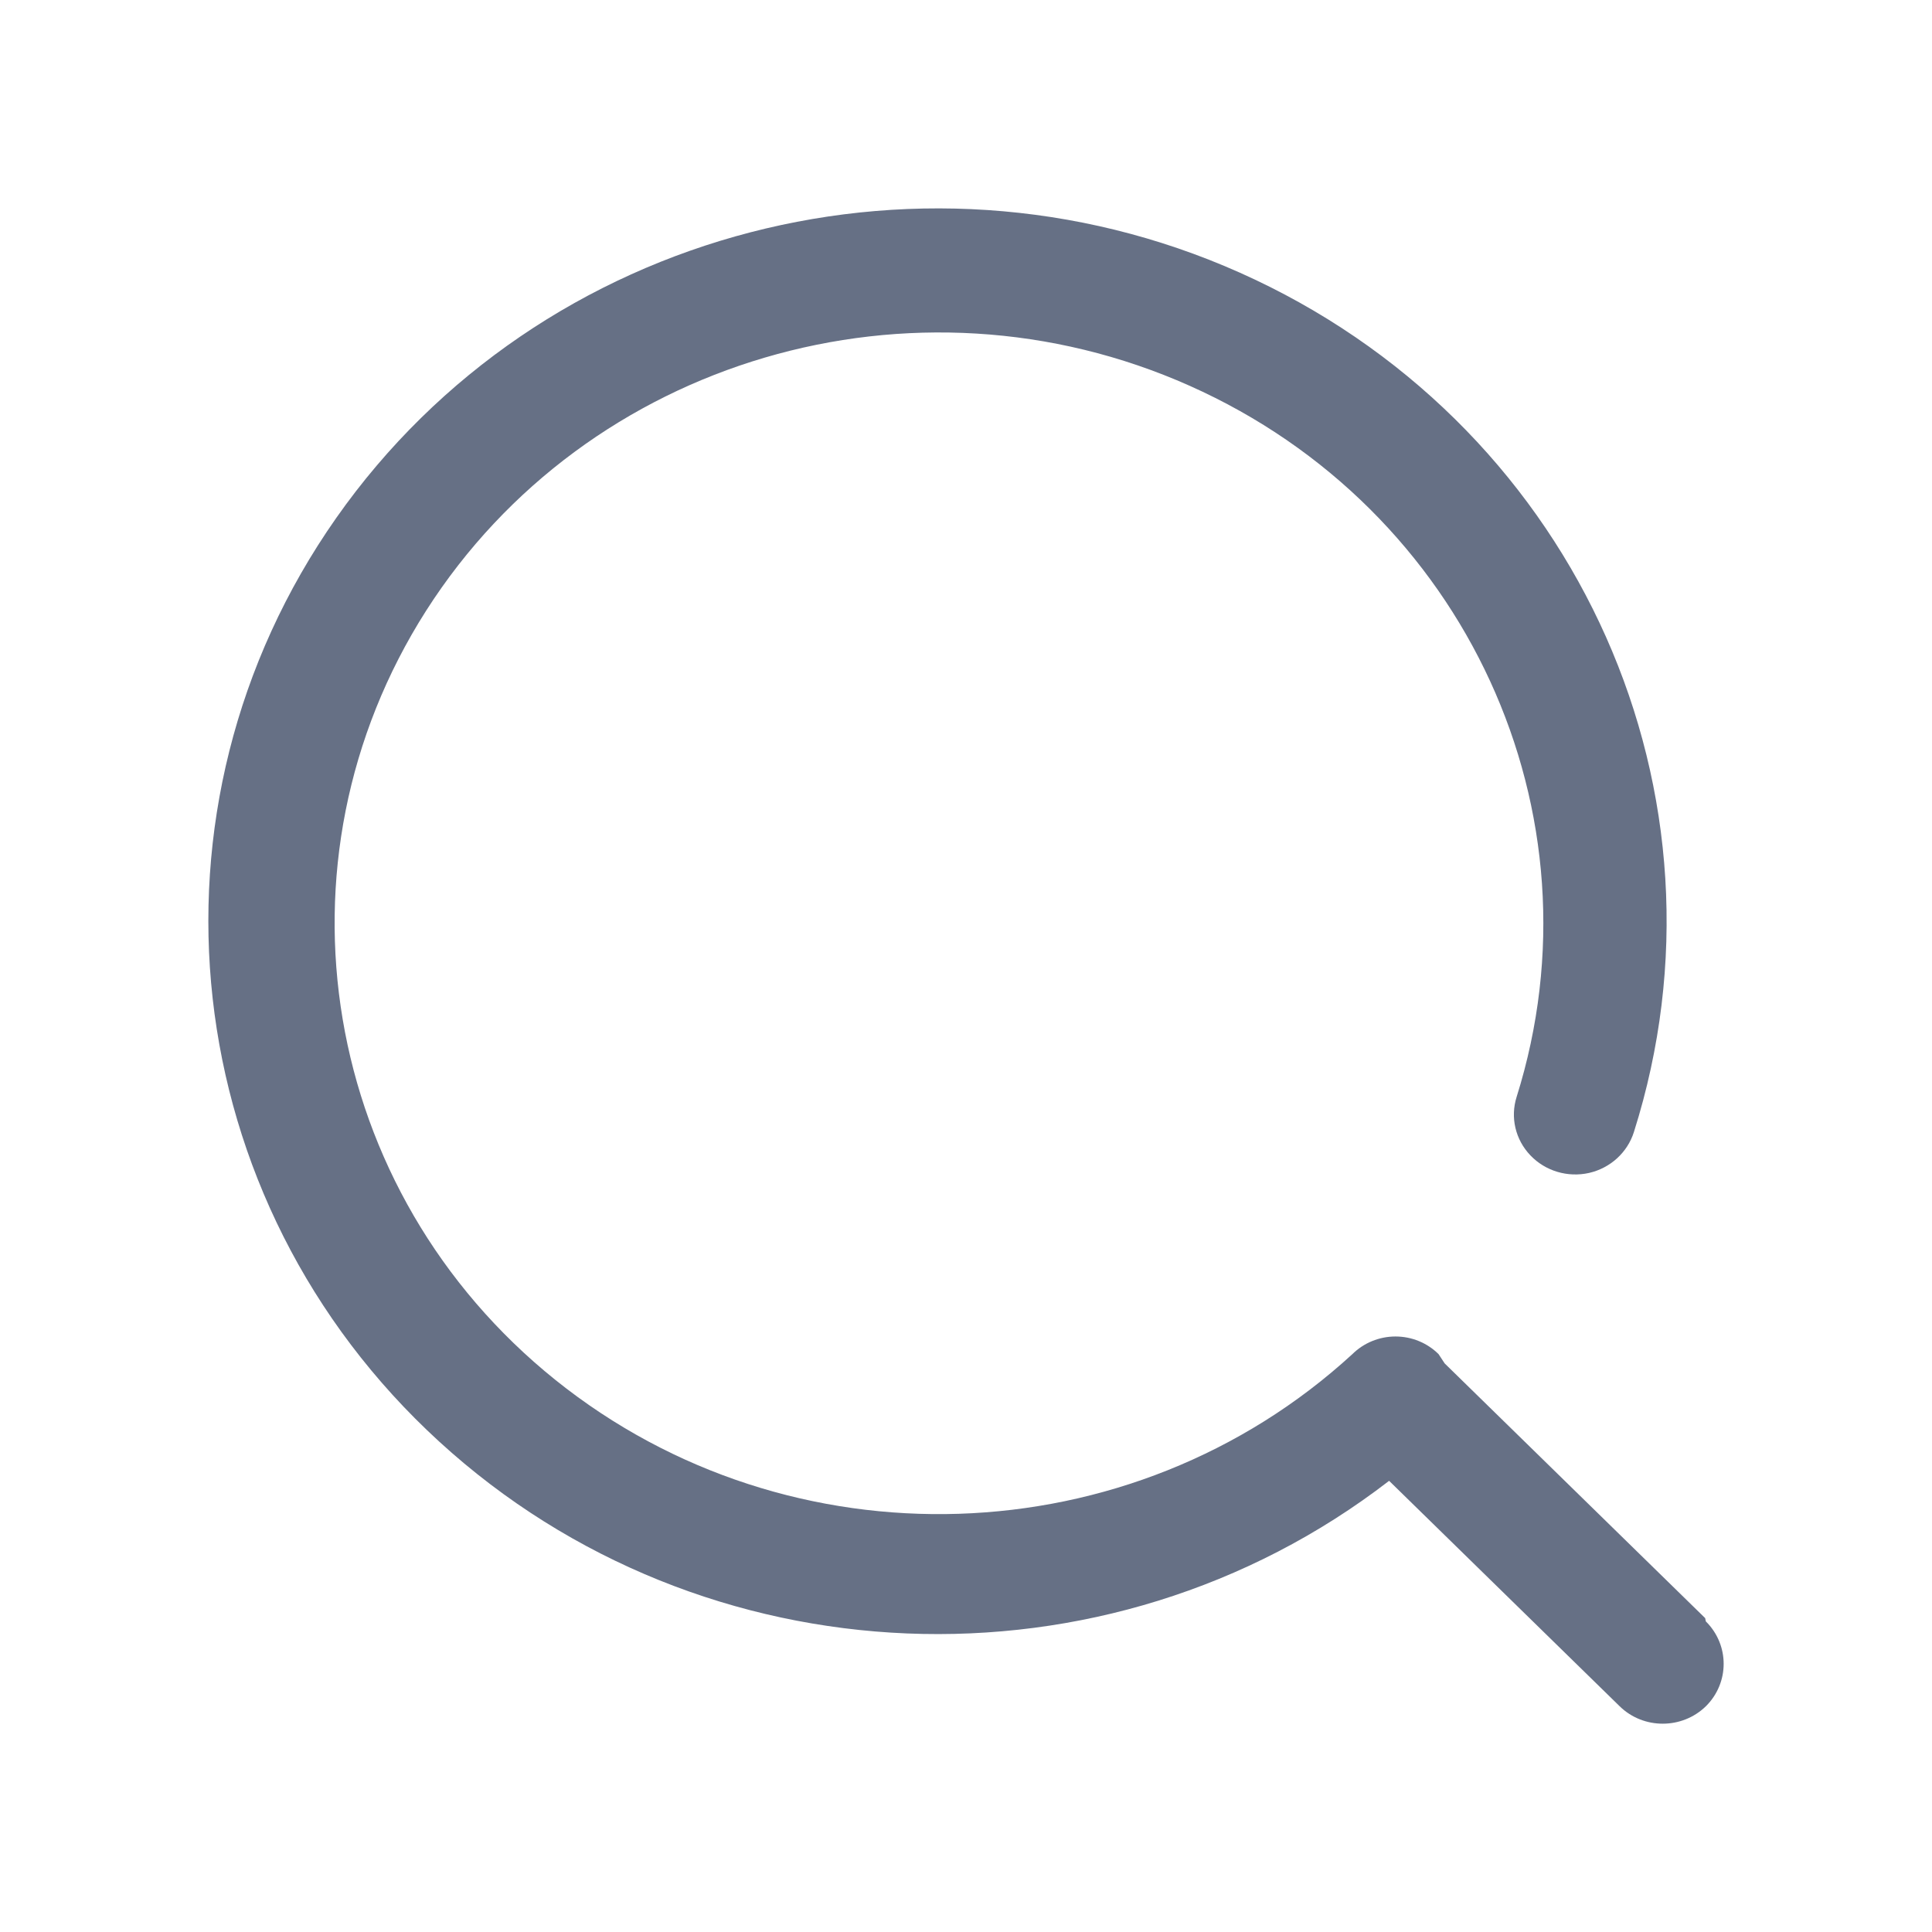 <svg width="17" height="17" viewBox="0 0 17 17" fill="none" xmlns="http://www.w3.org/2000/svg">
<g id="Iconly/Broken/Search">
<g id="Search">
<path id="Search_2" d="M15.004 14.238L12.712 11.997L12.658 11.915C12.558 11.816 12.422 11.76 12.279 11.76C12.137 11.76 12 11.816 11.9 11.915C9.953 13.702 6.952 13.799 4.888 12.143C2.824 10.486 2.337 7.589 3.75 5.373C5.164 3.158 8.039 2.311 10.469 3.395C12.898 4.478 14.129 7.156 13.345 9.652C13.288 9.832 13.334 10.028 13.466 10.166C13.597 10.304 13.794 10.363 13.982 10.321C14.17 10.278 14.32 10.141 14.377 9.961C15.315 6.999 13.898 3.812 11.044 2.461C8.19 1.11 4.754 2.001 2.959 4.557C1.165 7.113 1.55 10.568 3.866 12.686C6.182 14.805 9.733 14.951 12.223 13.03L14.252 15.014C14.461 15.218 14.8 15.218 15.01 15.014C15.219 14.807 15.219 14.474 15.01 14.267L15.004 14.238Z" fill="#667085"/>
</g>
</g>
</svg>
